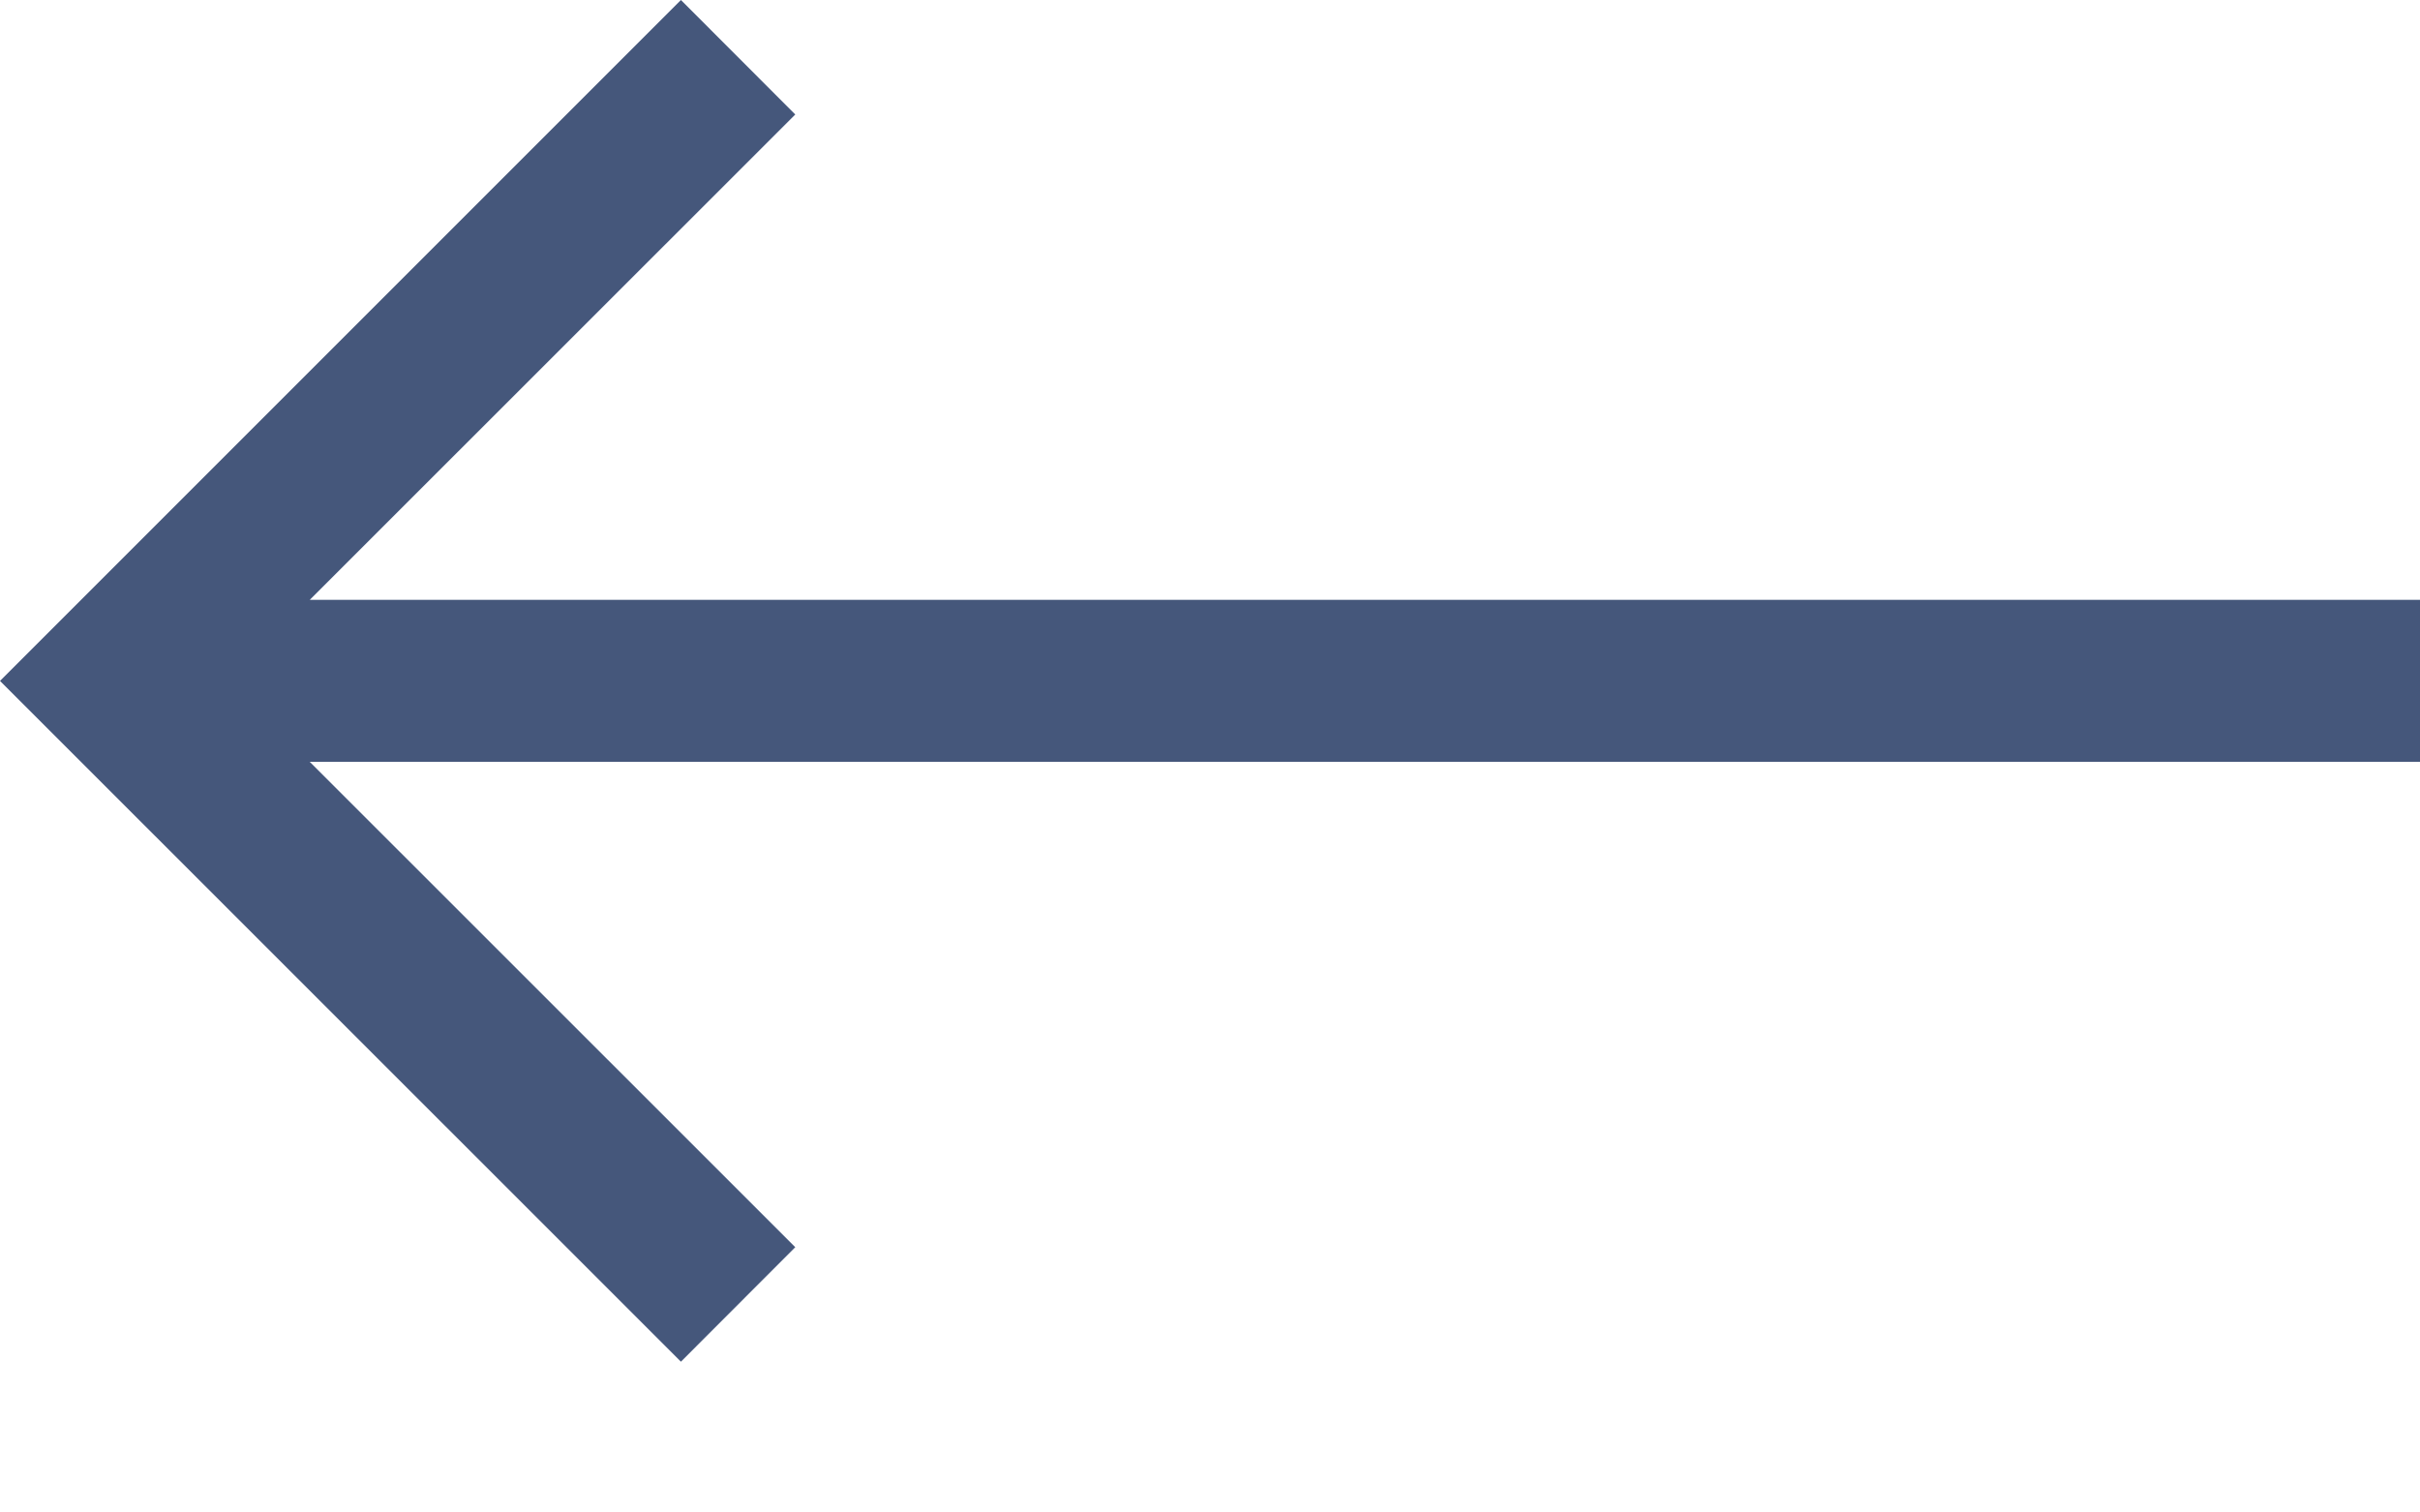<svg width="16" height="10" viewBox="0 0 16 10" fill="none" xmlns="http://www.w3.org/2000/svg">
<path d="M16 3.966H2.048L5.258 0.757L4.502 0L0 4.502L4.502 9.003L5.258 8.246L2.048 5.037H16V3.966Z" fill="#45577B"/>
</svg>

